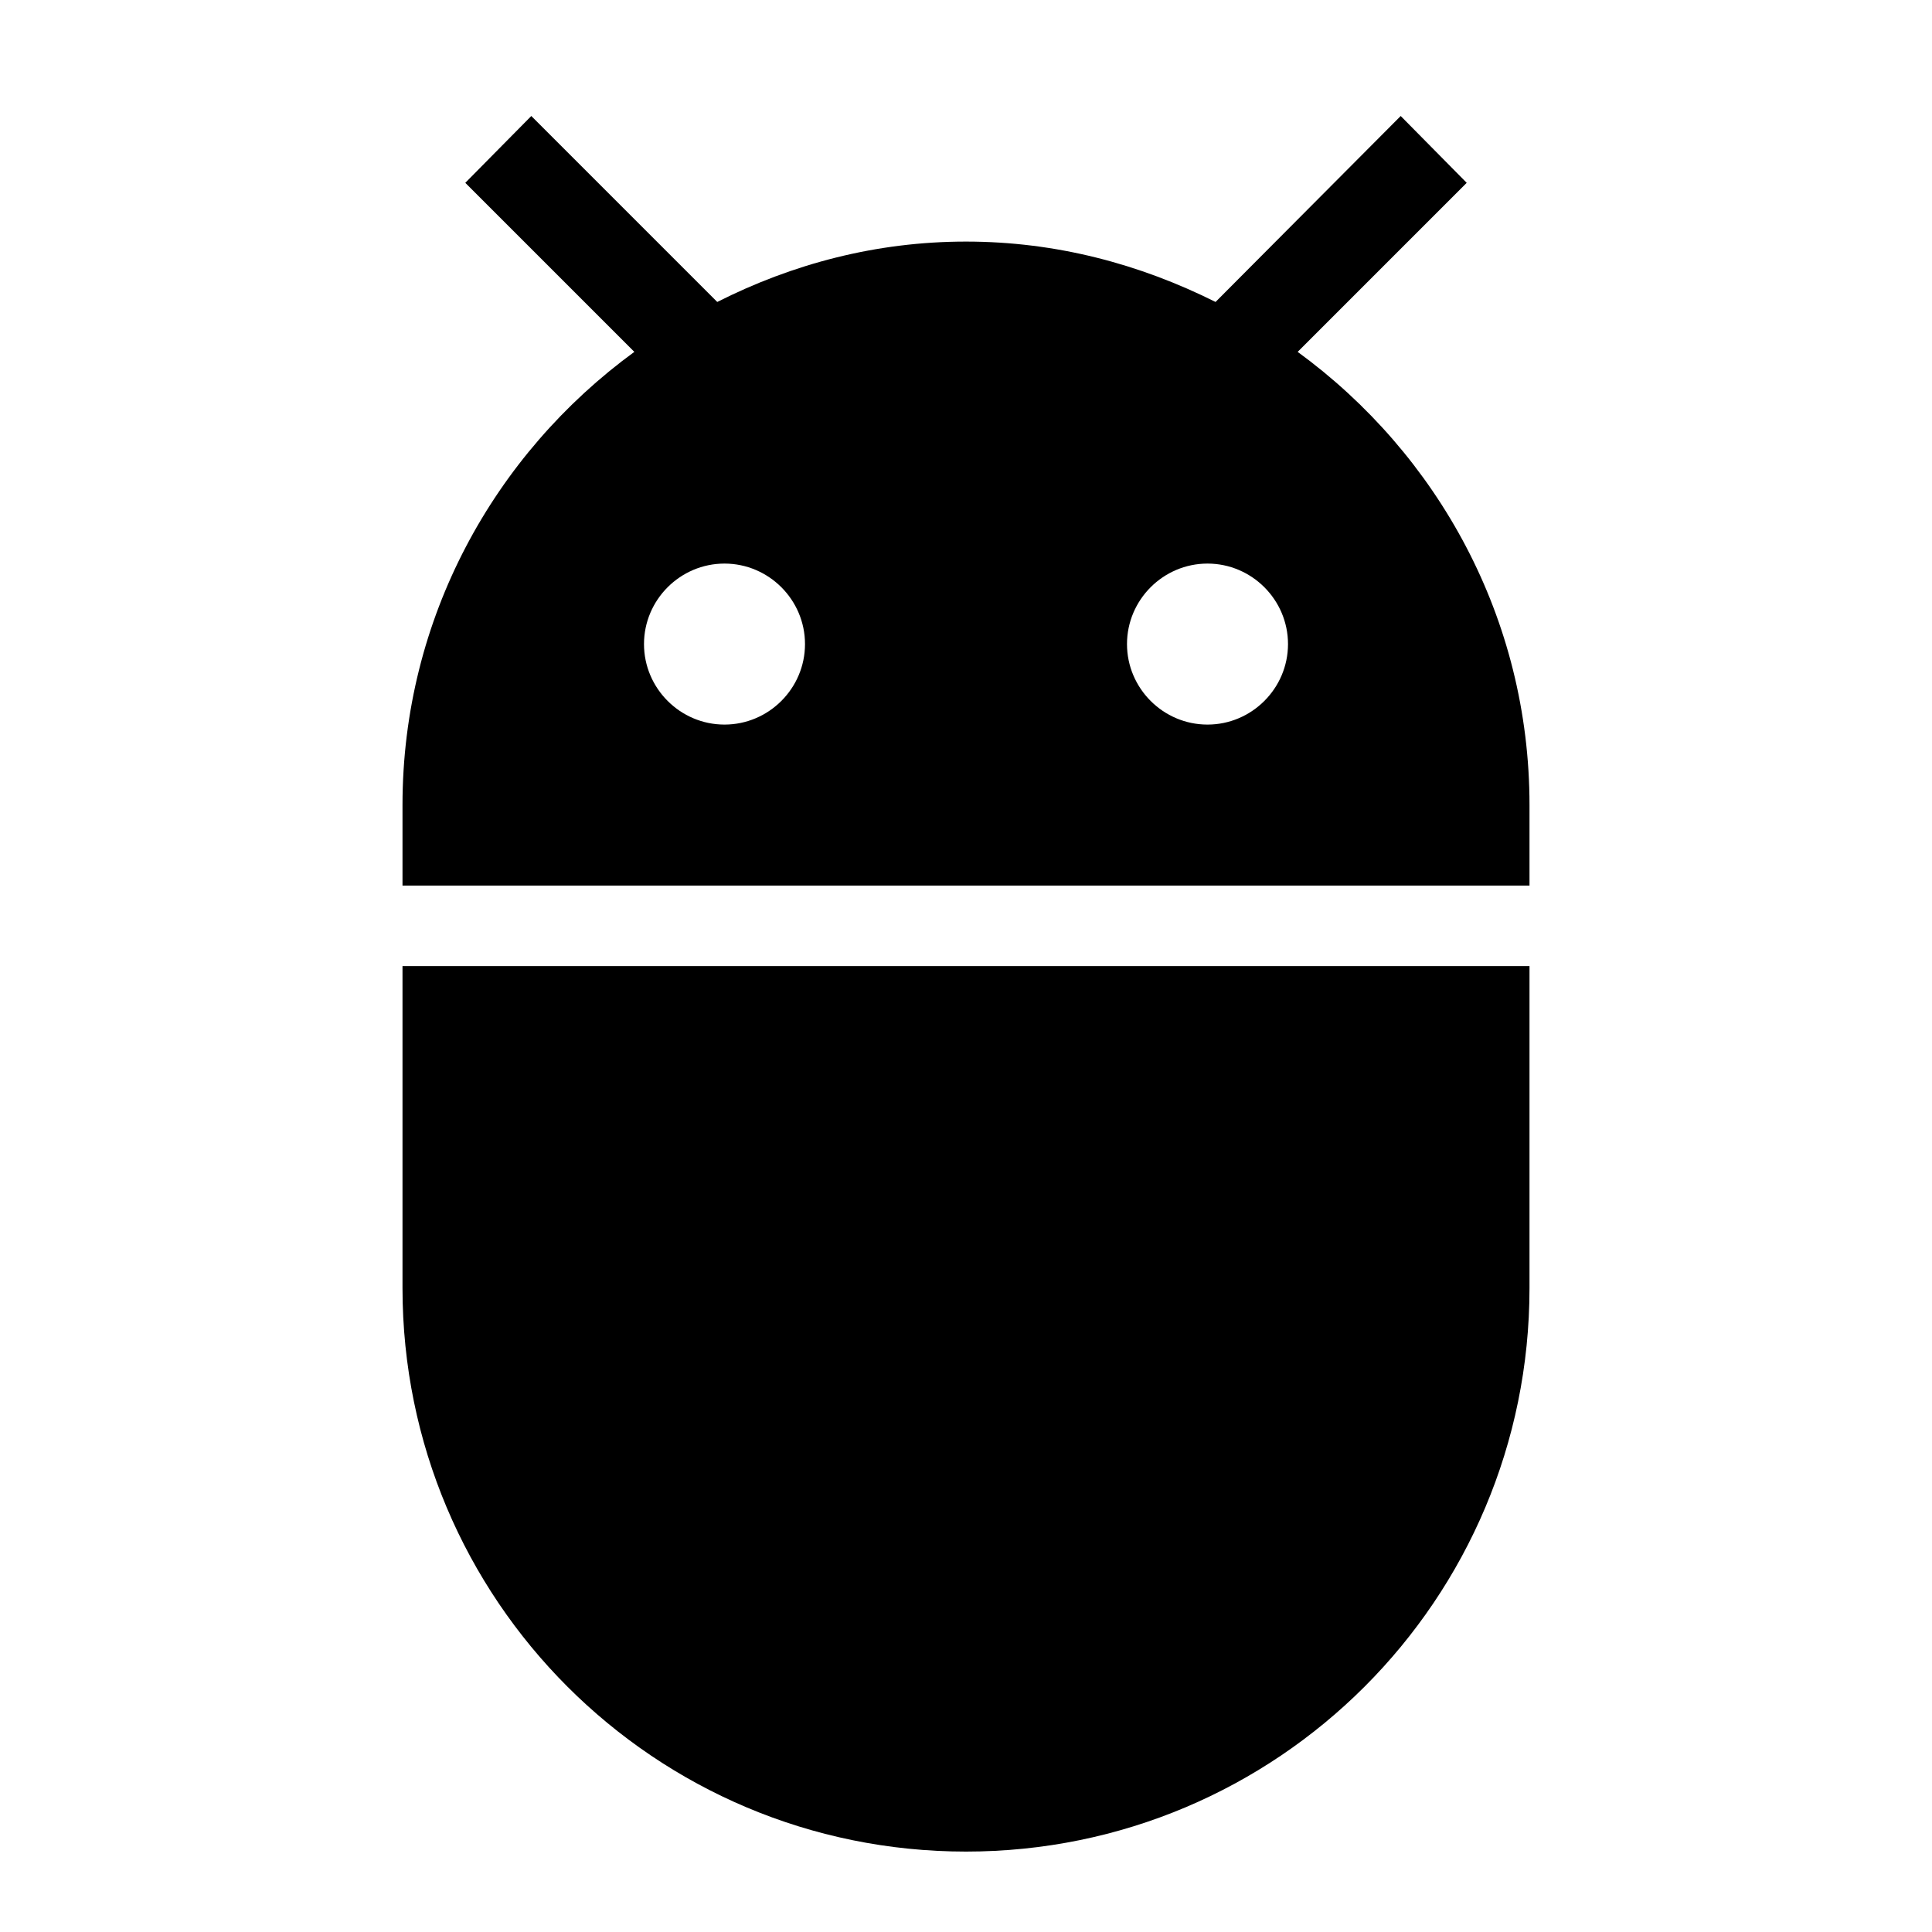 <svg width="24" height="24" viewBox="0 0 24 24" fill="none" xmlns="http://www.w3.org/2000/svg">
<path d="M5 16.001C5 19.871 8.13 23.001 12 23.001C15.87 23.001 19 19.871 19 16.001V12.001H5V16.001ZM16.12 4.371L18.22 2.271L17.4 1.441L15.1 3.751C14.16 3.281 13.12 3.001 12 3.001C10.88 3.001 9.84 3.281 8.91 3.751L6.6 1.441L5.78 2.271L7.88 4.371C6.14 5.641 5 7.681 5 10.001V11.001H19V10.001C19 7.681 17.86 5.641 16.12 4.371ZM9 9.001C8.45 9.001 8 8.551 8 8.001C8 7.451 8.45 7.001 9 7.001C9.55 7.001 10 7.451 10 8.001C10 8.551 9.55 9.001 9 9.001ZM15 9.001C14.45 9.001 14 8.551 14 8.001C14 7.451 14.45 7.001 15 7.001C15.55 7.001 16 7.451 16 8.001C16 8.551 15.55 9.001 15 9.001Z" fill="black"/>
</svg>
